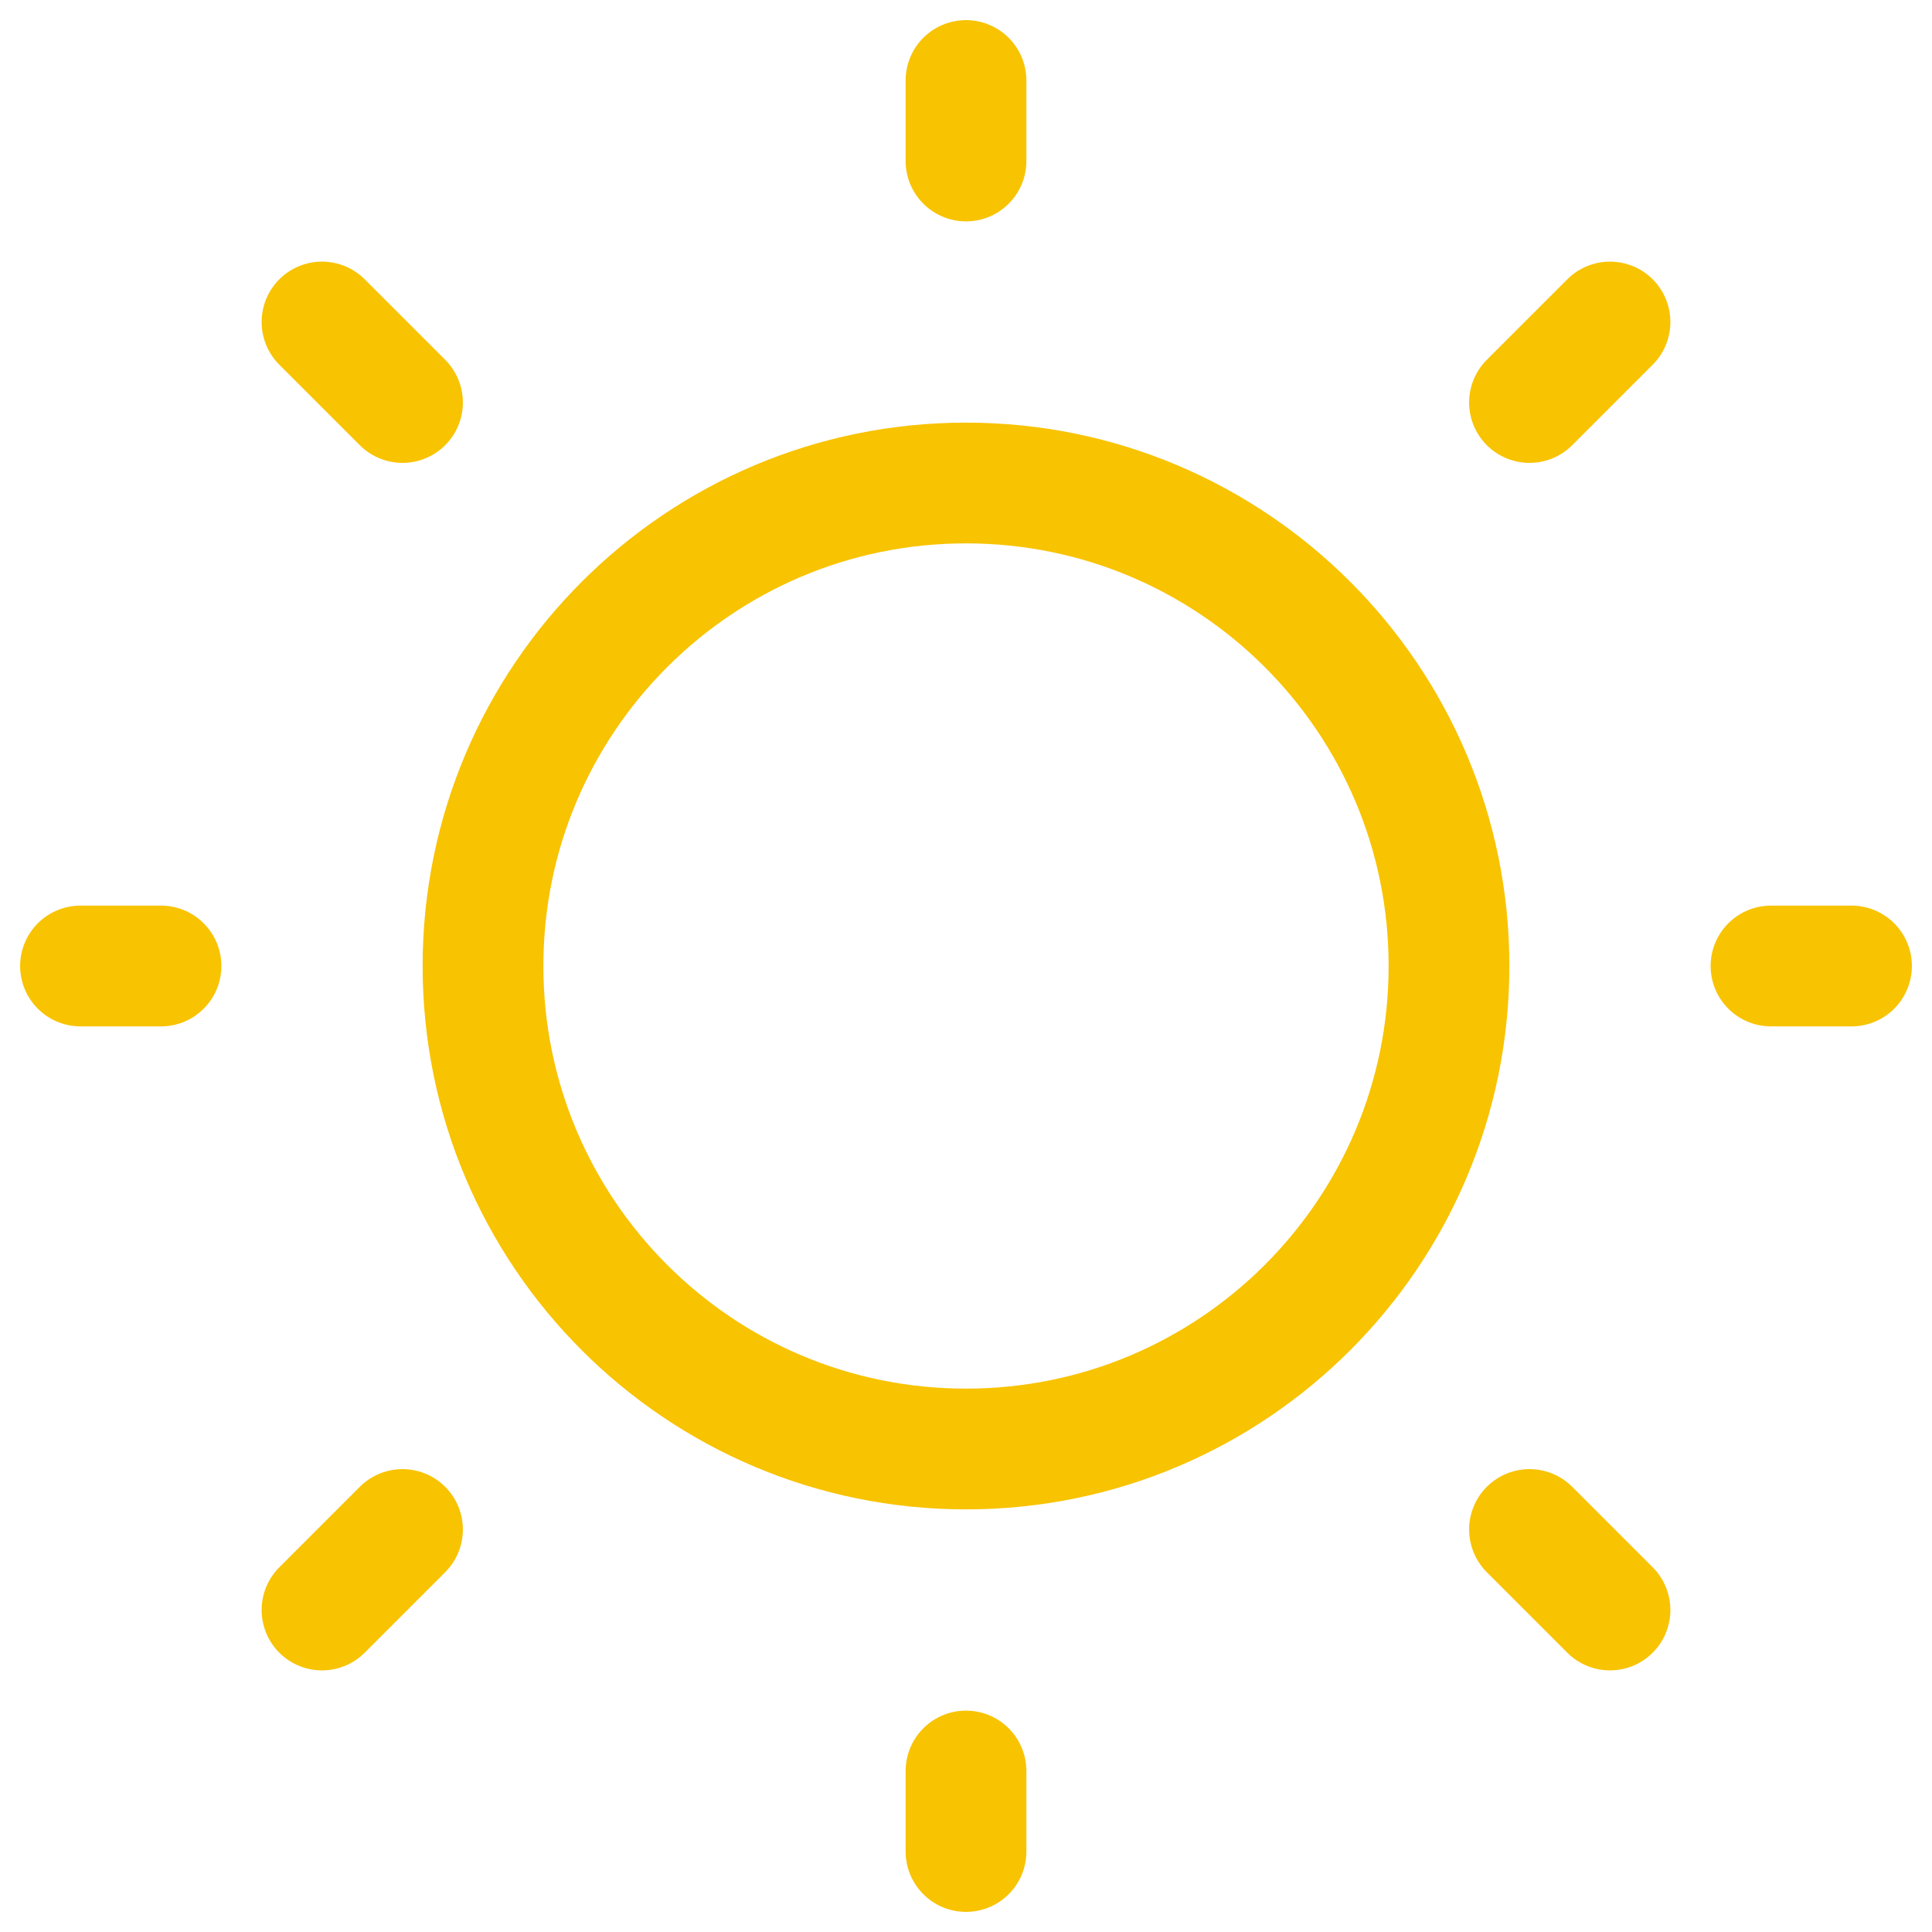 <?xml version="1.0" encoding="UTF-8"?> <svg xmlns="http://www.w3.org/2000/svg" width="24" height="24" viewBox="0 0 24 24" fill="none"> <path d="M12 18C15.314 18 18 15.314 18 12C18 8.686 15.314 6 12 6C8.686 6 6 8.686 6 12C6 15.314 8.686 18 12 18Z" stroke="#F8C300" stroke-width="1.5" stroke-linecap="round" stroke-linejoin="round"></path> <path d="M22 12H23" stroke="#F8C300" stroke-width="1.5" stroke-linecap="round" stroke-linejoin="round"></path> <path d="M12 2V1" stroke="#F8C300" stroke-width="1.5" stroke-linecap="round" stroke-linejoin="round"></path> <path d="M12 23V22" stroke="#F8C300" stroke-width="1.5" stroke-linecap="round" stroke-linejoin="round"></path> <path d="M20 20L19 19" stroke="#F8C300" stroke-width="1.5" stroke-linecap="round" stroke-linejoin="round"></path> <path d="M20 4L19 5" stroke="#F8C300" stroke-width="1.5" stroke-linecap="round" stroke-linejoin="round"></path> <path d="M4 20L5 19" stroke="#F8C300" stroke-width="1.5" stroke-linecap="round" stroke-linejoin="round"></path> <path d="M4 4L5 5" stroke="#F8C300" stroke-width="1.5" stroke-linecap="round" stroke-linejoin="round"></path> <path d="M1 12H2" stroke="#F8C300" stroke-width="1.5" stroke-linecap="round" stroke-linejoin="round"></path> </svg> 